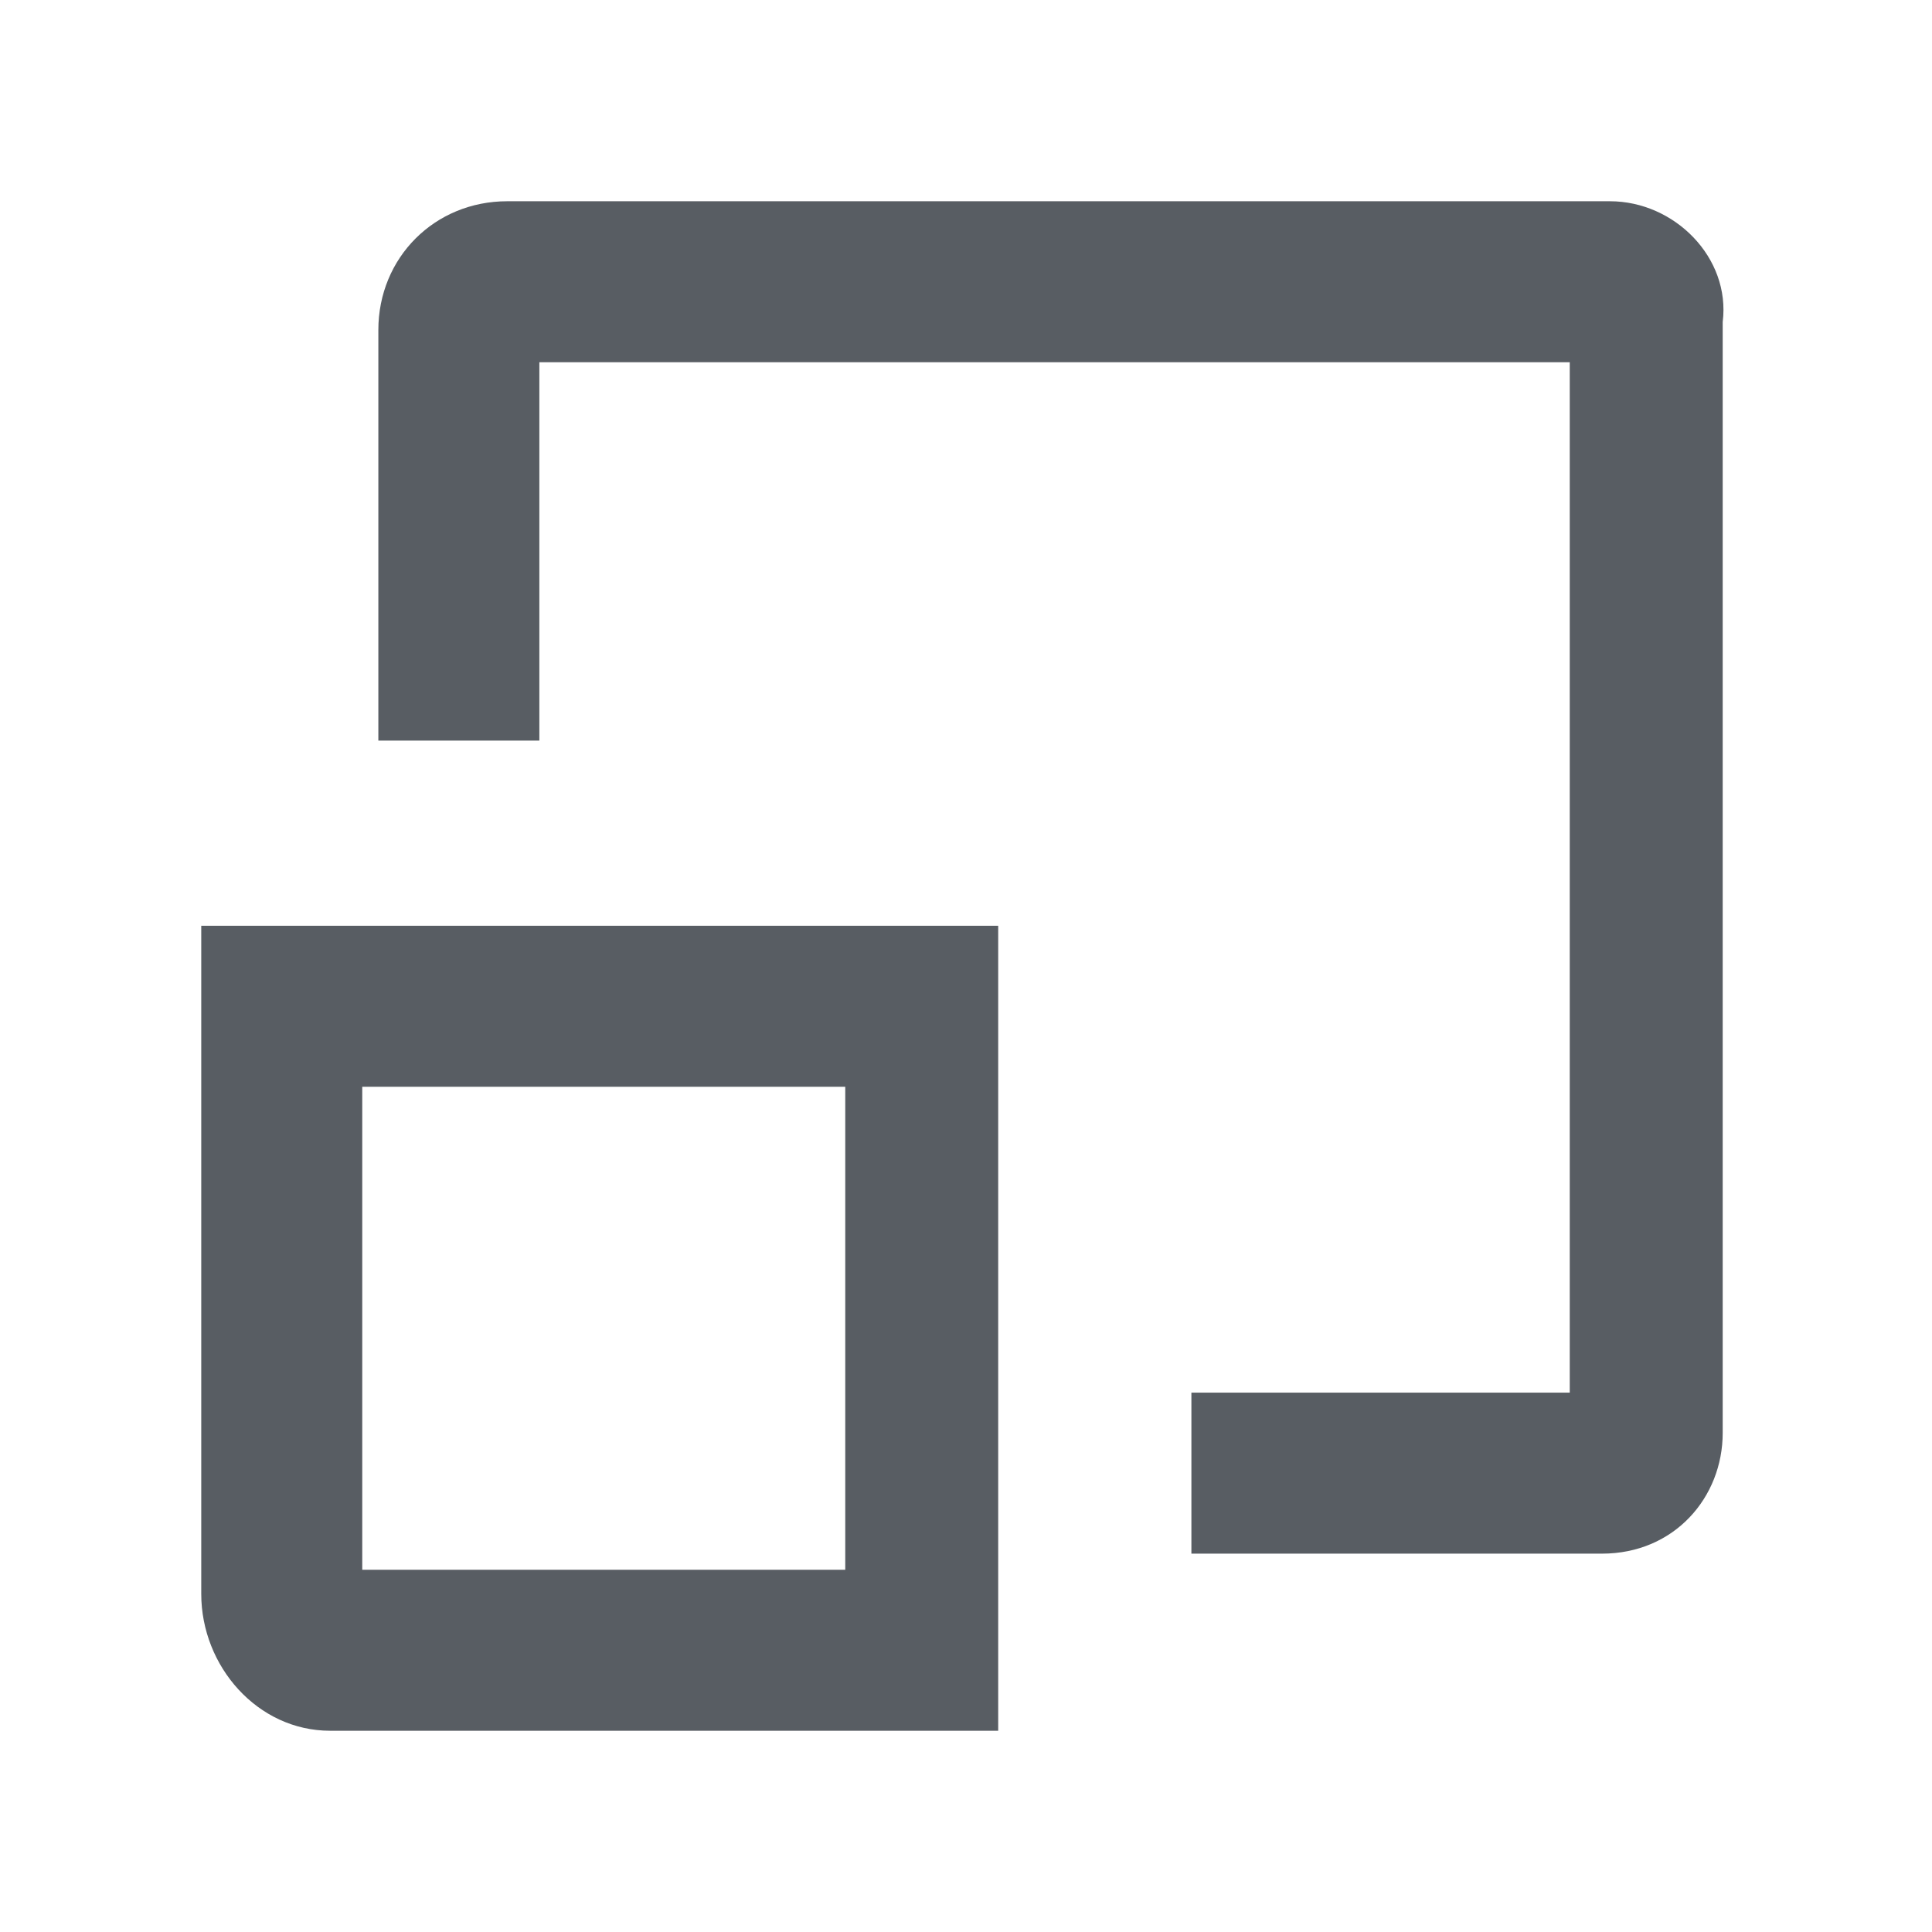 <?xml version="1.0" encoding="utf-8"?>
<!-- Generator: Adobe Illustrator 22.1.0, SVG Export Plug-In . SVG Version: 6.00 Build 0)  -->
<svg version="1.1" id="Layer_1" xmlns="http://www.w3.org/2000/svg" xmlns:xlink="http://www.w3.org/1999/xlink" x="0px" y="0px"
	 viewBox="0 0 24 24" style="enable-background:new 0 0 24 24;" xml:space="preserve">
<style type="text/css">
	.st0{fill:none;}
	.st1{fill:#585D63;}
</style>
<title>Fragment_template</title>
<g id="Layer_4">
	<rect x="4.5" y="13.5" class="st0" width="6" height="6"/>
	<path class="st1" d="M20,2.5H6.3c-0.9,0-1.6,0.7-1.6,1.6l0,0v5.1h2V4.5h12.8v12.8h-4.7v2h5.1c0.9,0,1.5-0.7,1.5-1.5v0V4
		C21.5,3.2,20.8,2.5,20,2.5z"/>
	<path class="st1" d="M2.5,11.5v8.3c0,0.9,0.7,1.7,1.6,1.7c0,0,0,0,0,0h8.3v-10L2.5,11.5L2.5,11.5z M10.5,19.5h-6v-6h6V19.5z"/>
</g>
</svg>
